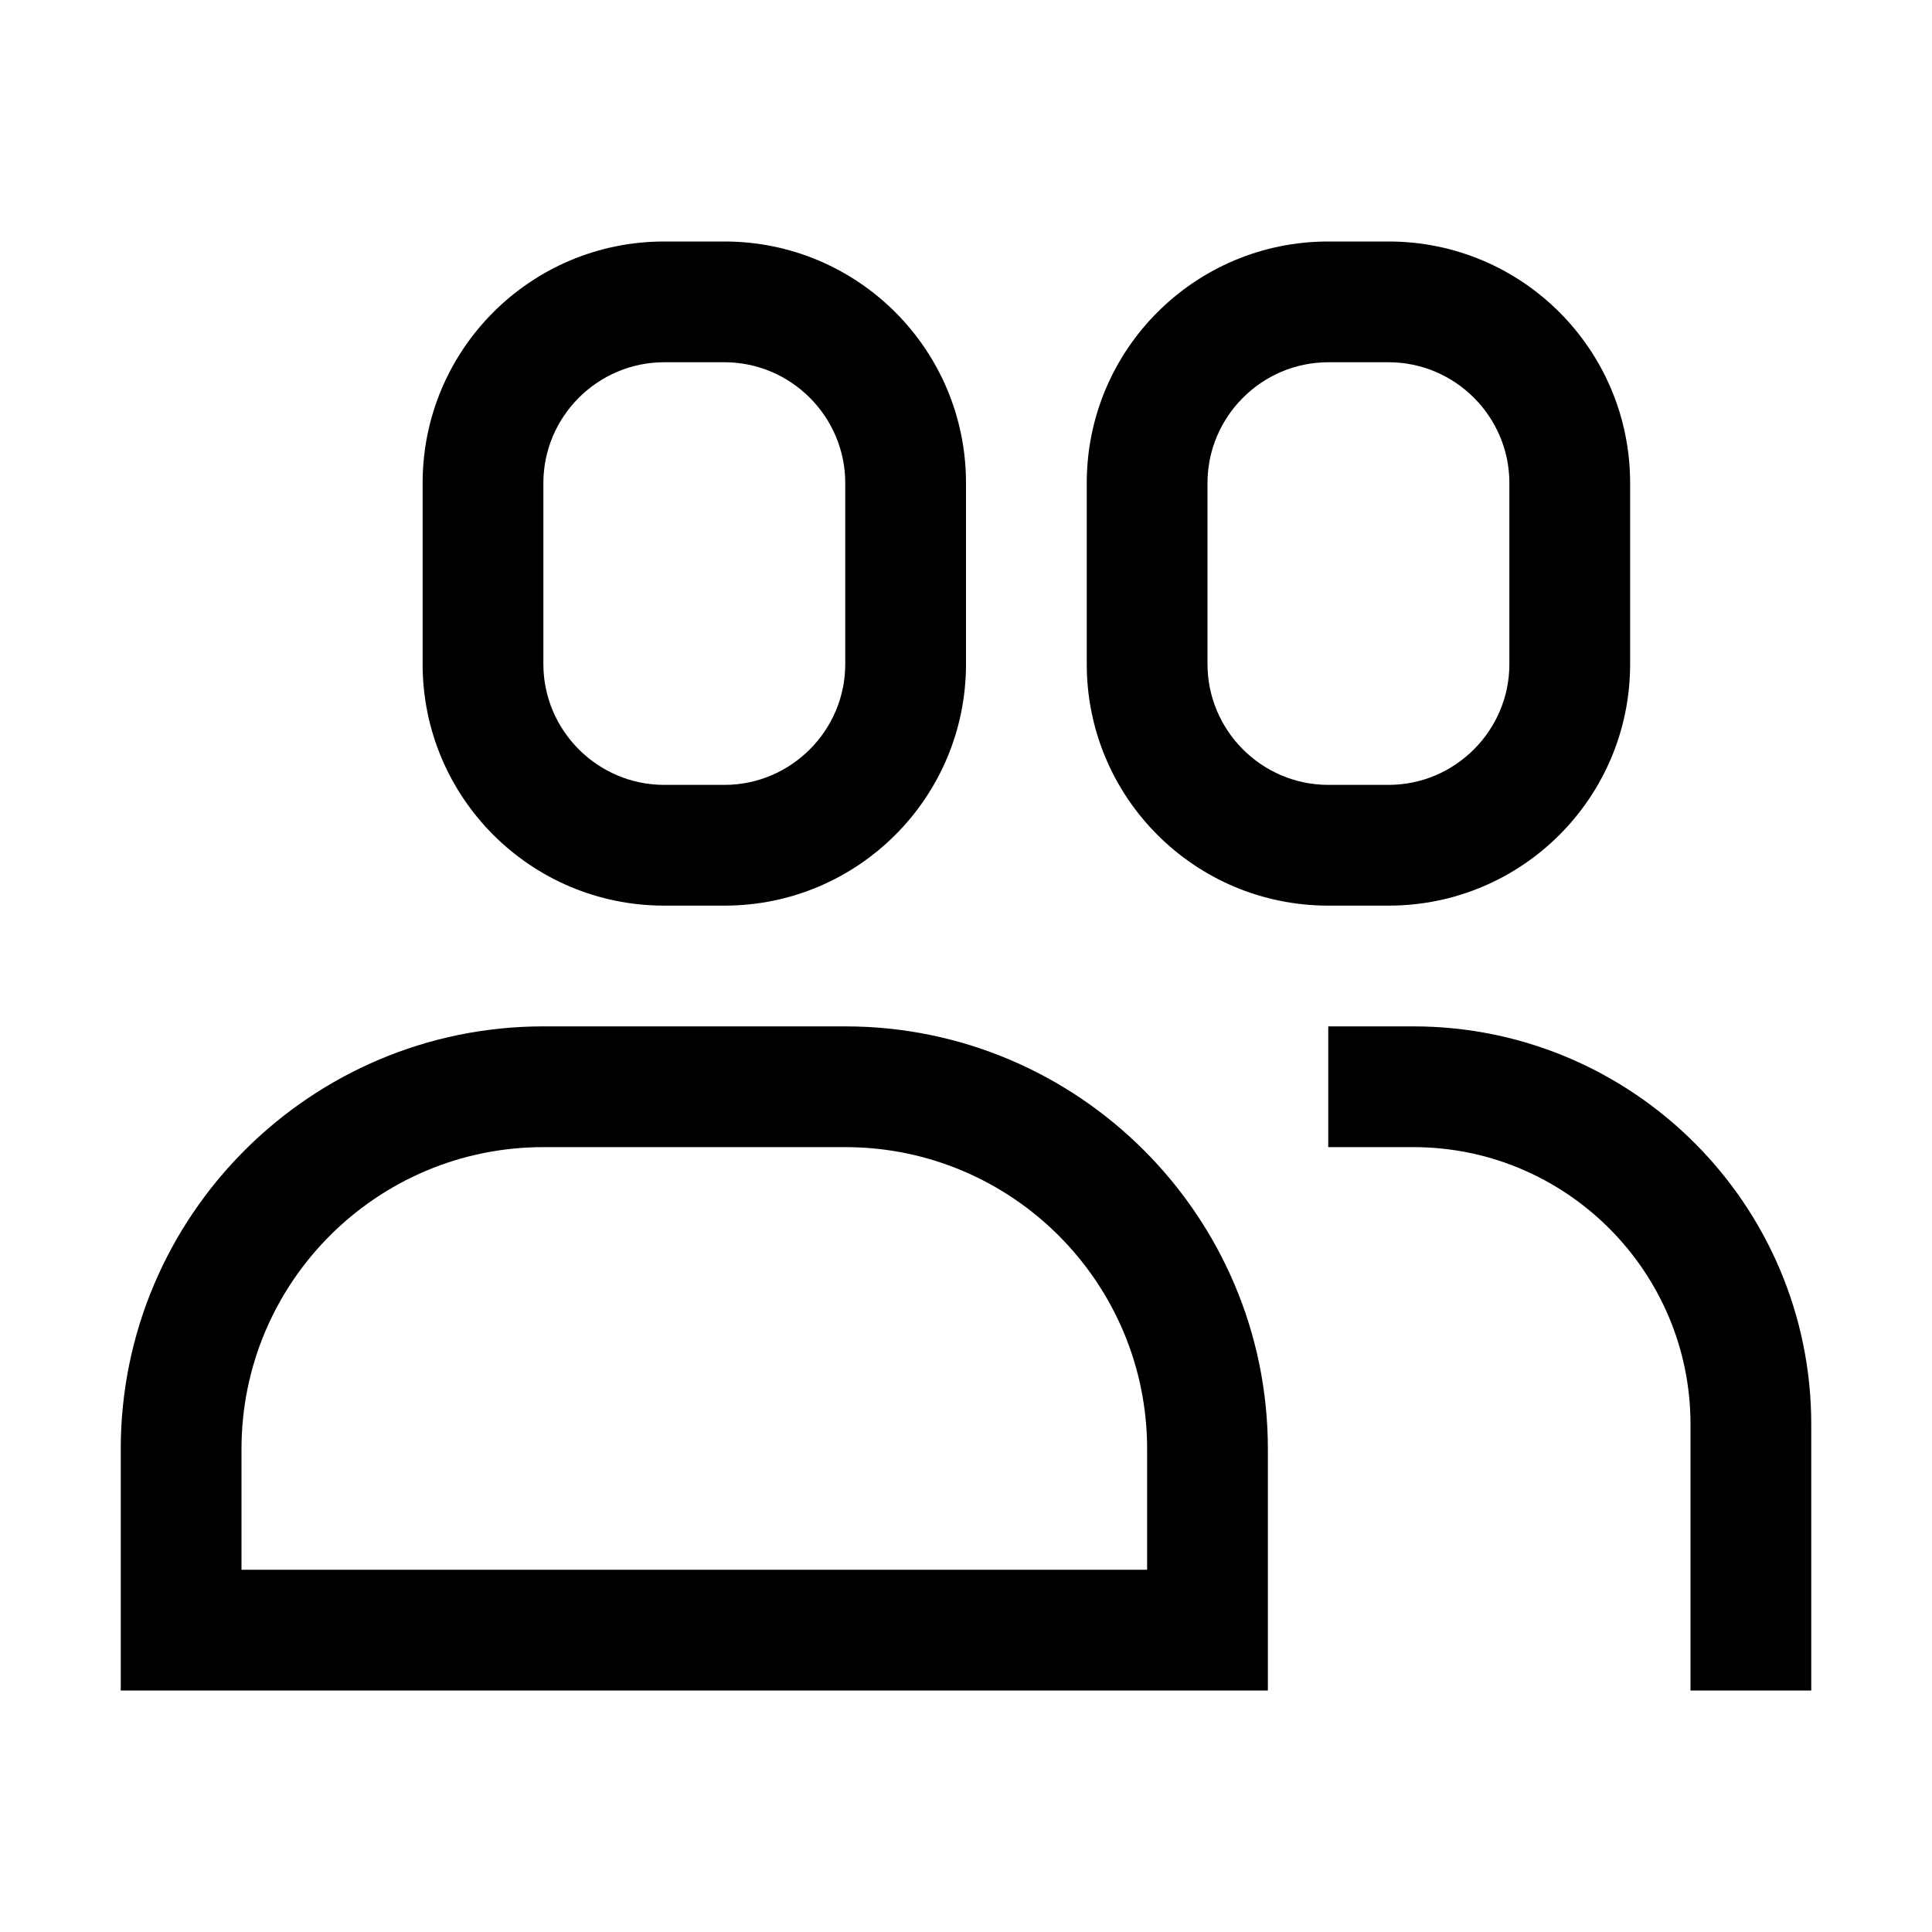 <svg viewBox="0 0 32 32" xmlns="http://www.w3.org/2000/svg">
<path fill-rule="evenodd" clip-rule="evenodd" d="M11 15H12C14.21 15 16 13.21 16 11V8C16 5.79 14.21 4 12 4H11C8.79 4 7 5.79 7 8V11C7 13.21 8.79 15 11 15ZM9 8C9 6.9 9.9 6 11 6H12C13.1 6 14 6.9 14 8V11C14 12.1 13.1 13 12 13H11C9.9 13 9 12.1 9 11V8Z"/>
<path fill-rule="evenodd" clip-rule="evenodd" d="M22 15H23C25.21 15 27 13.21 27 11V8C27 5.79 25.21 4 23 4H22C19.79 4 18 5.79 18 8V11C18 13.21 19.79 15 22 15ZM20 8C20 6.9 20.9 6 22 6H23C24.1 6 25 6.9 25 8V11C25 12.1 24.1 13 23 13H22C20.9 13 20 12.1 20 11V8Z"/>
<path d="M30 28H28V23.59C28 21.06 25.94 19 23.41 19H22V17H23.41C27.05 17 30 19.96 30 23.59V28Z"/>
<path fill-rule="evenodd" clip-rule="evenodd" d="M2 28H21V24C21 20.14 17.86 17 14 17H9C5.14 17 2 20.14 2 24V28ZM19 26H4V24C4 21.24 6.24 19 9 19H14C16.76 19 19 21.24 19 24V26Z"/>
</svg>